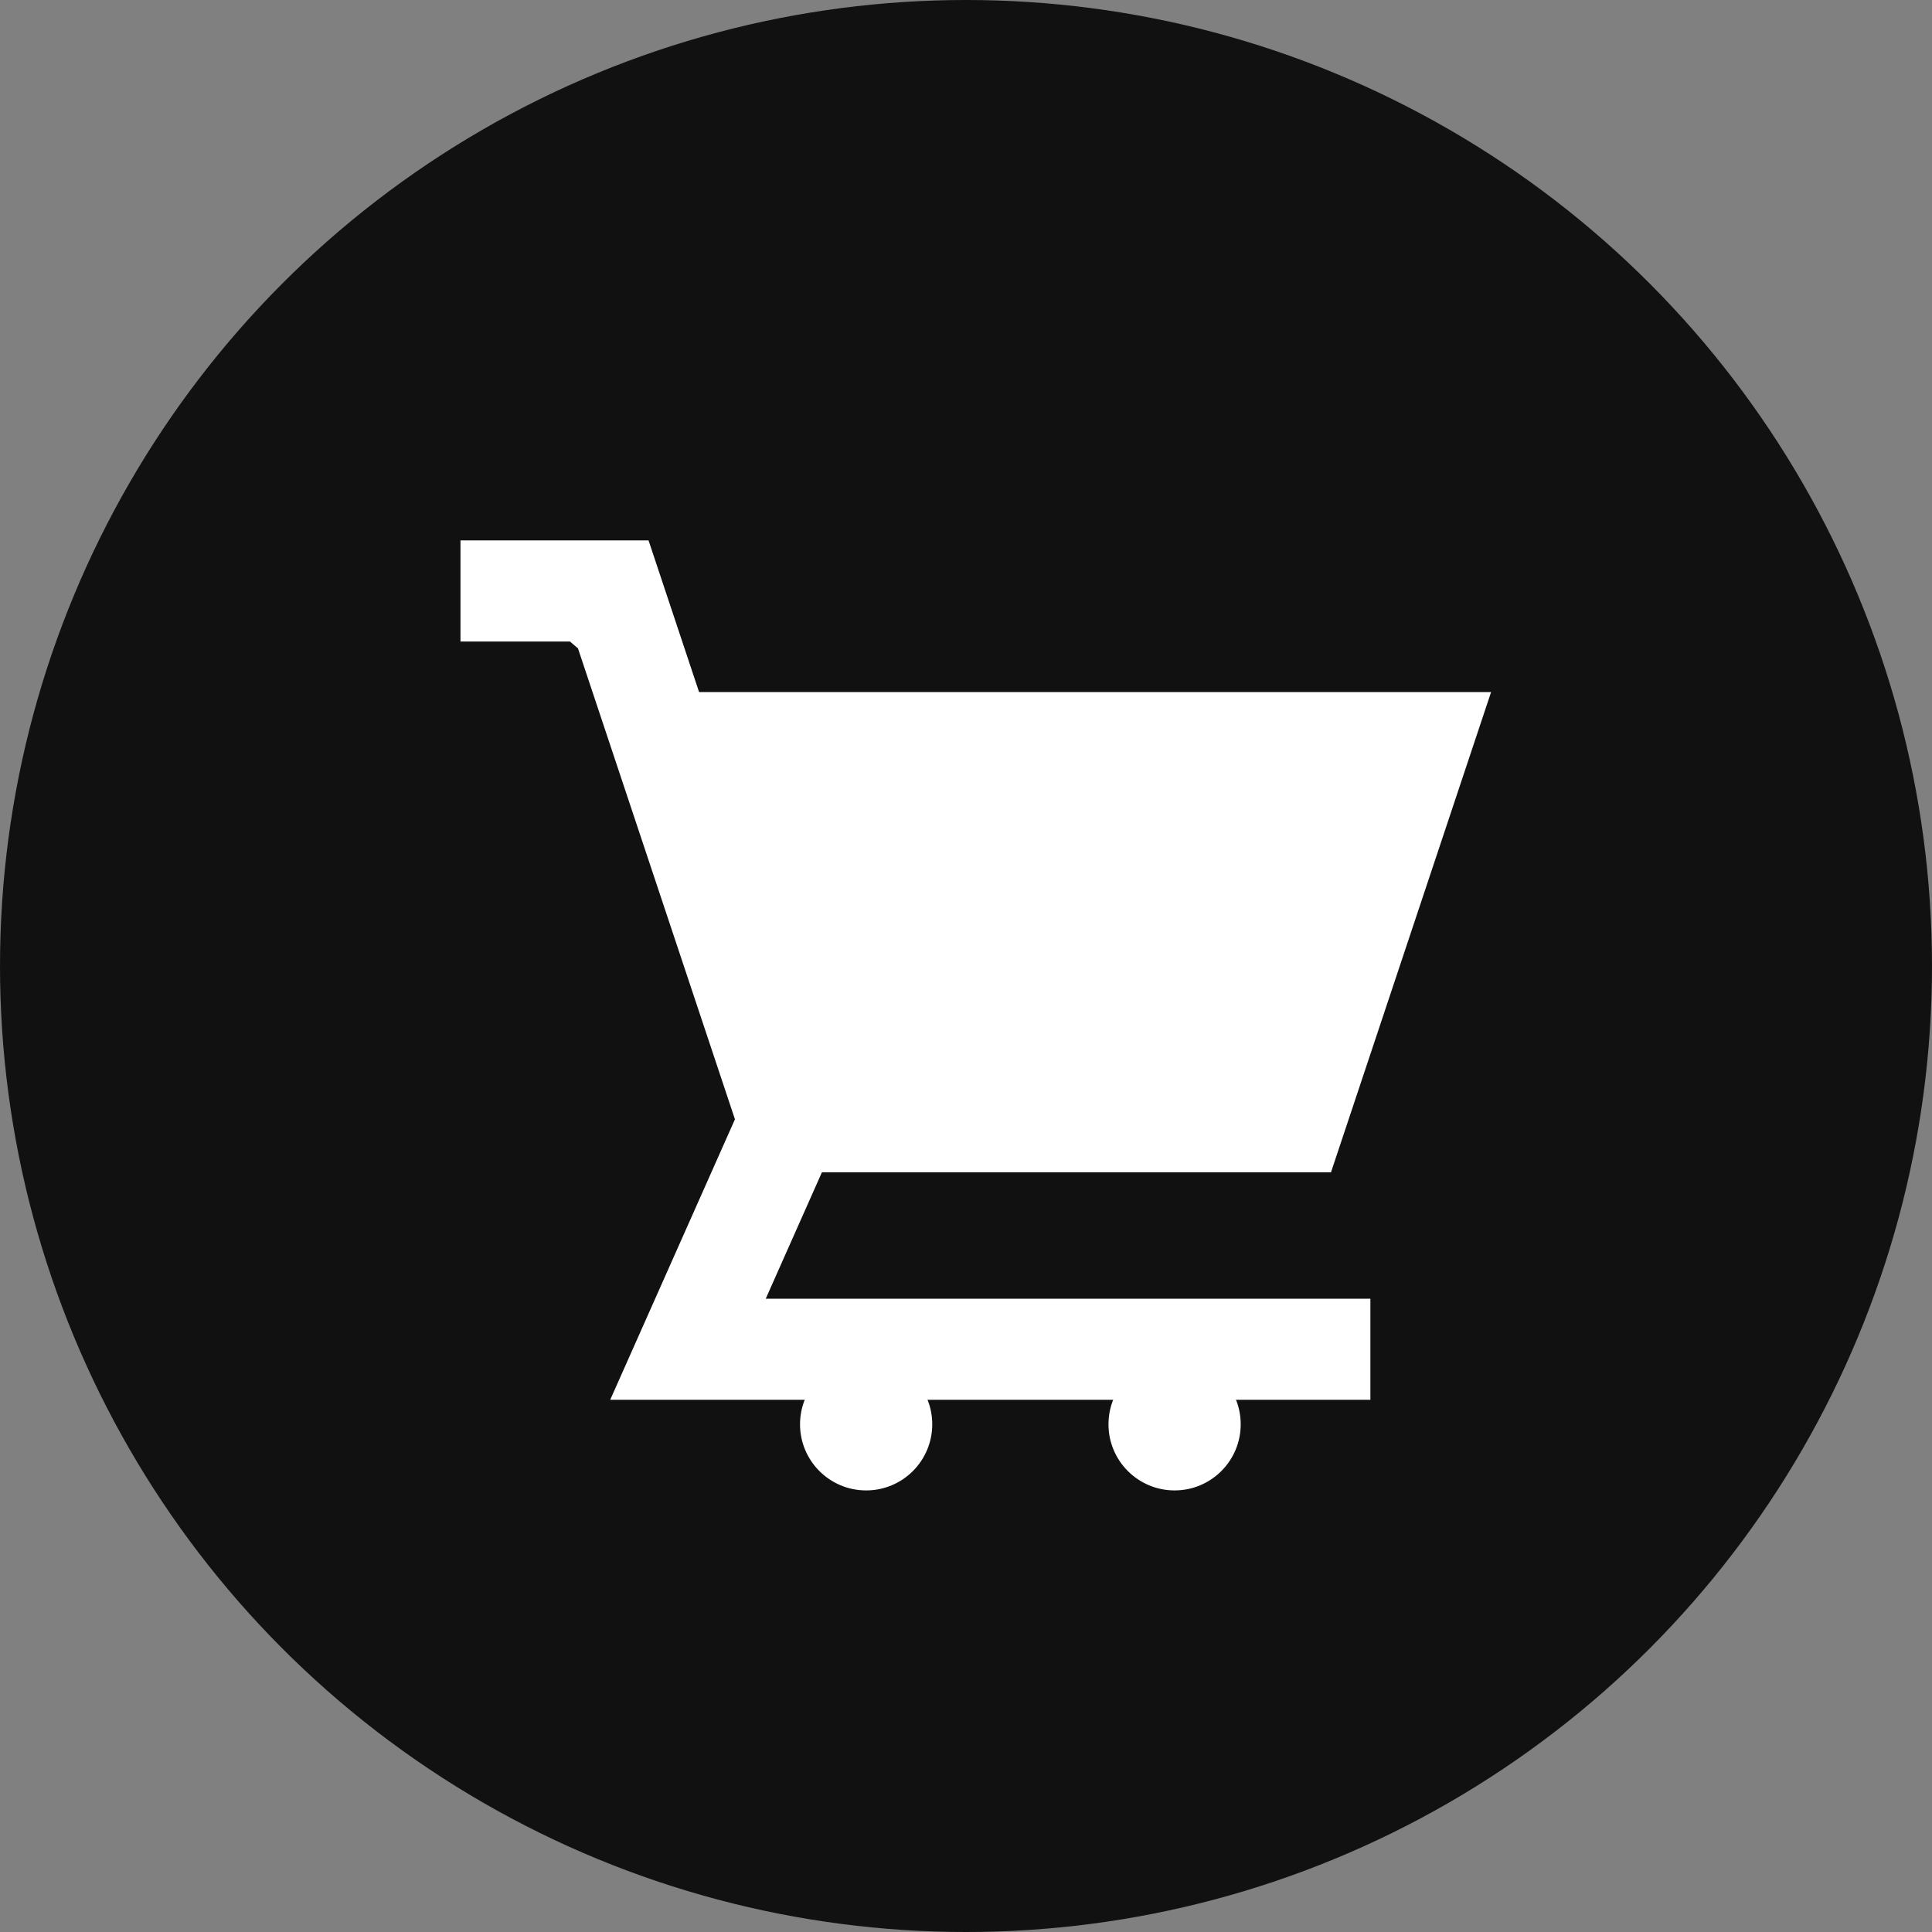 <svg xmlns="http://www.w3.org/2000/svg" width="32" height="32" viewBox="0 0 32 32">
  <rect x="0" y="0" width="32" height="32" fill="#808080" stroke="none"/>
  <g id="Group_27" data-name="Group 27" transform="translate(-1512 -36)">
    <circle id="Ellipse_4" data-name="Ellipse 4" cx="16" cy="16" r="16" transform="translate(1512 36)" fill="#111"/>
    <g id="Shopicons_Filled_Cart3" transform="translate(1517.952 42.439)">
      <path id="Path_7" data-name="Path 7" d="M0,0H20.1V20.1H0Z" fill="none"/>
      <g id="Shopicon" transform="translate(1.675 2.512)">
        <path id="Path_8" data-name="Path 8" d="M5.946,7.788l2.6,7.8L6.48,20.234H19.071V18.56H9.056l.93-2.093h8.432L21.07,8.512H7.952L7.115,6H4V7.675H5.814Z" transform="translate(-4 -6)" fill="#fff"/>
        <circle id="Ellipse_1" data-name="Ellipse 1" cx="1.095" cy="1.095" r="1.095" transform="translate(5.624 13.545)" fill="#fff"/>
        <circle id="Ellipse_2" data-name="Ellipse 2" cx="1.095" cy="1.095" r="1.095" transform="translate(10.733 13.545)" fill="#fff"/>
      </g>
    </g>
  </g>
</svg>
